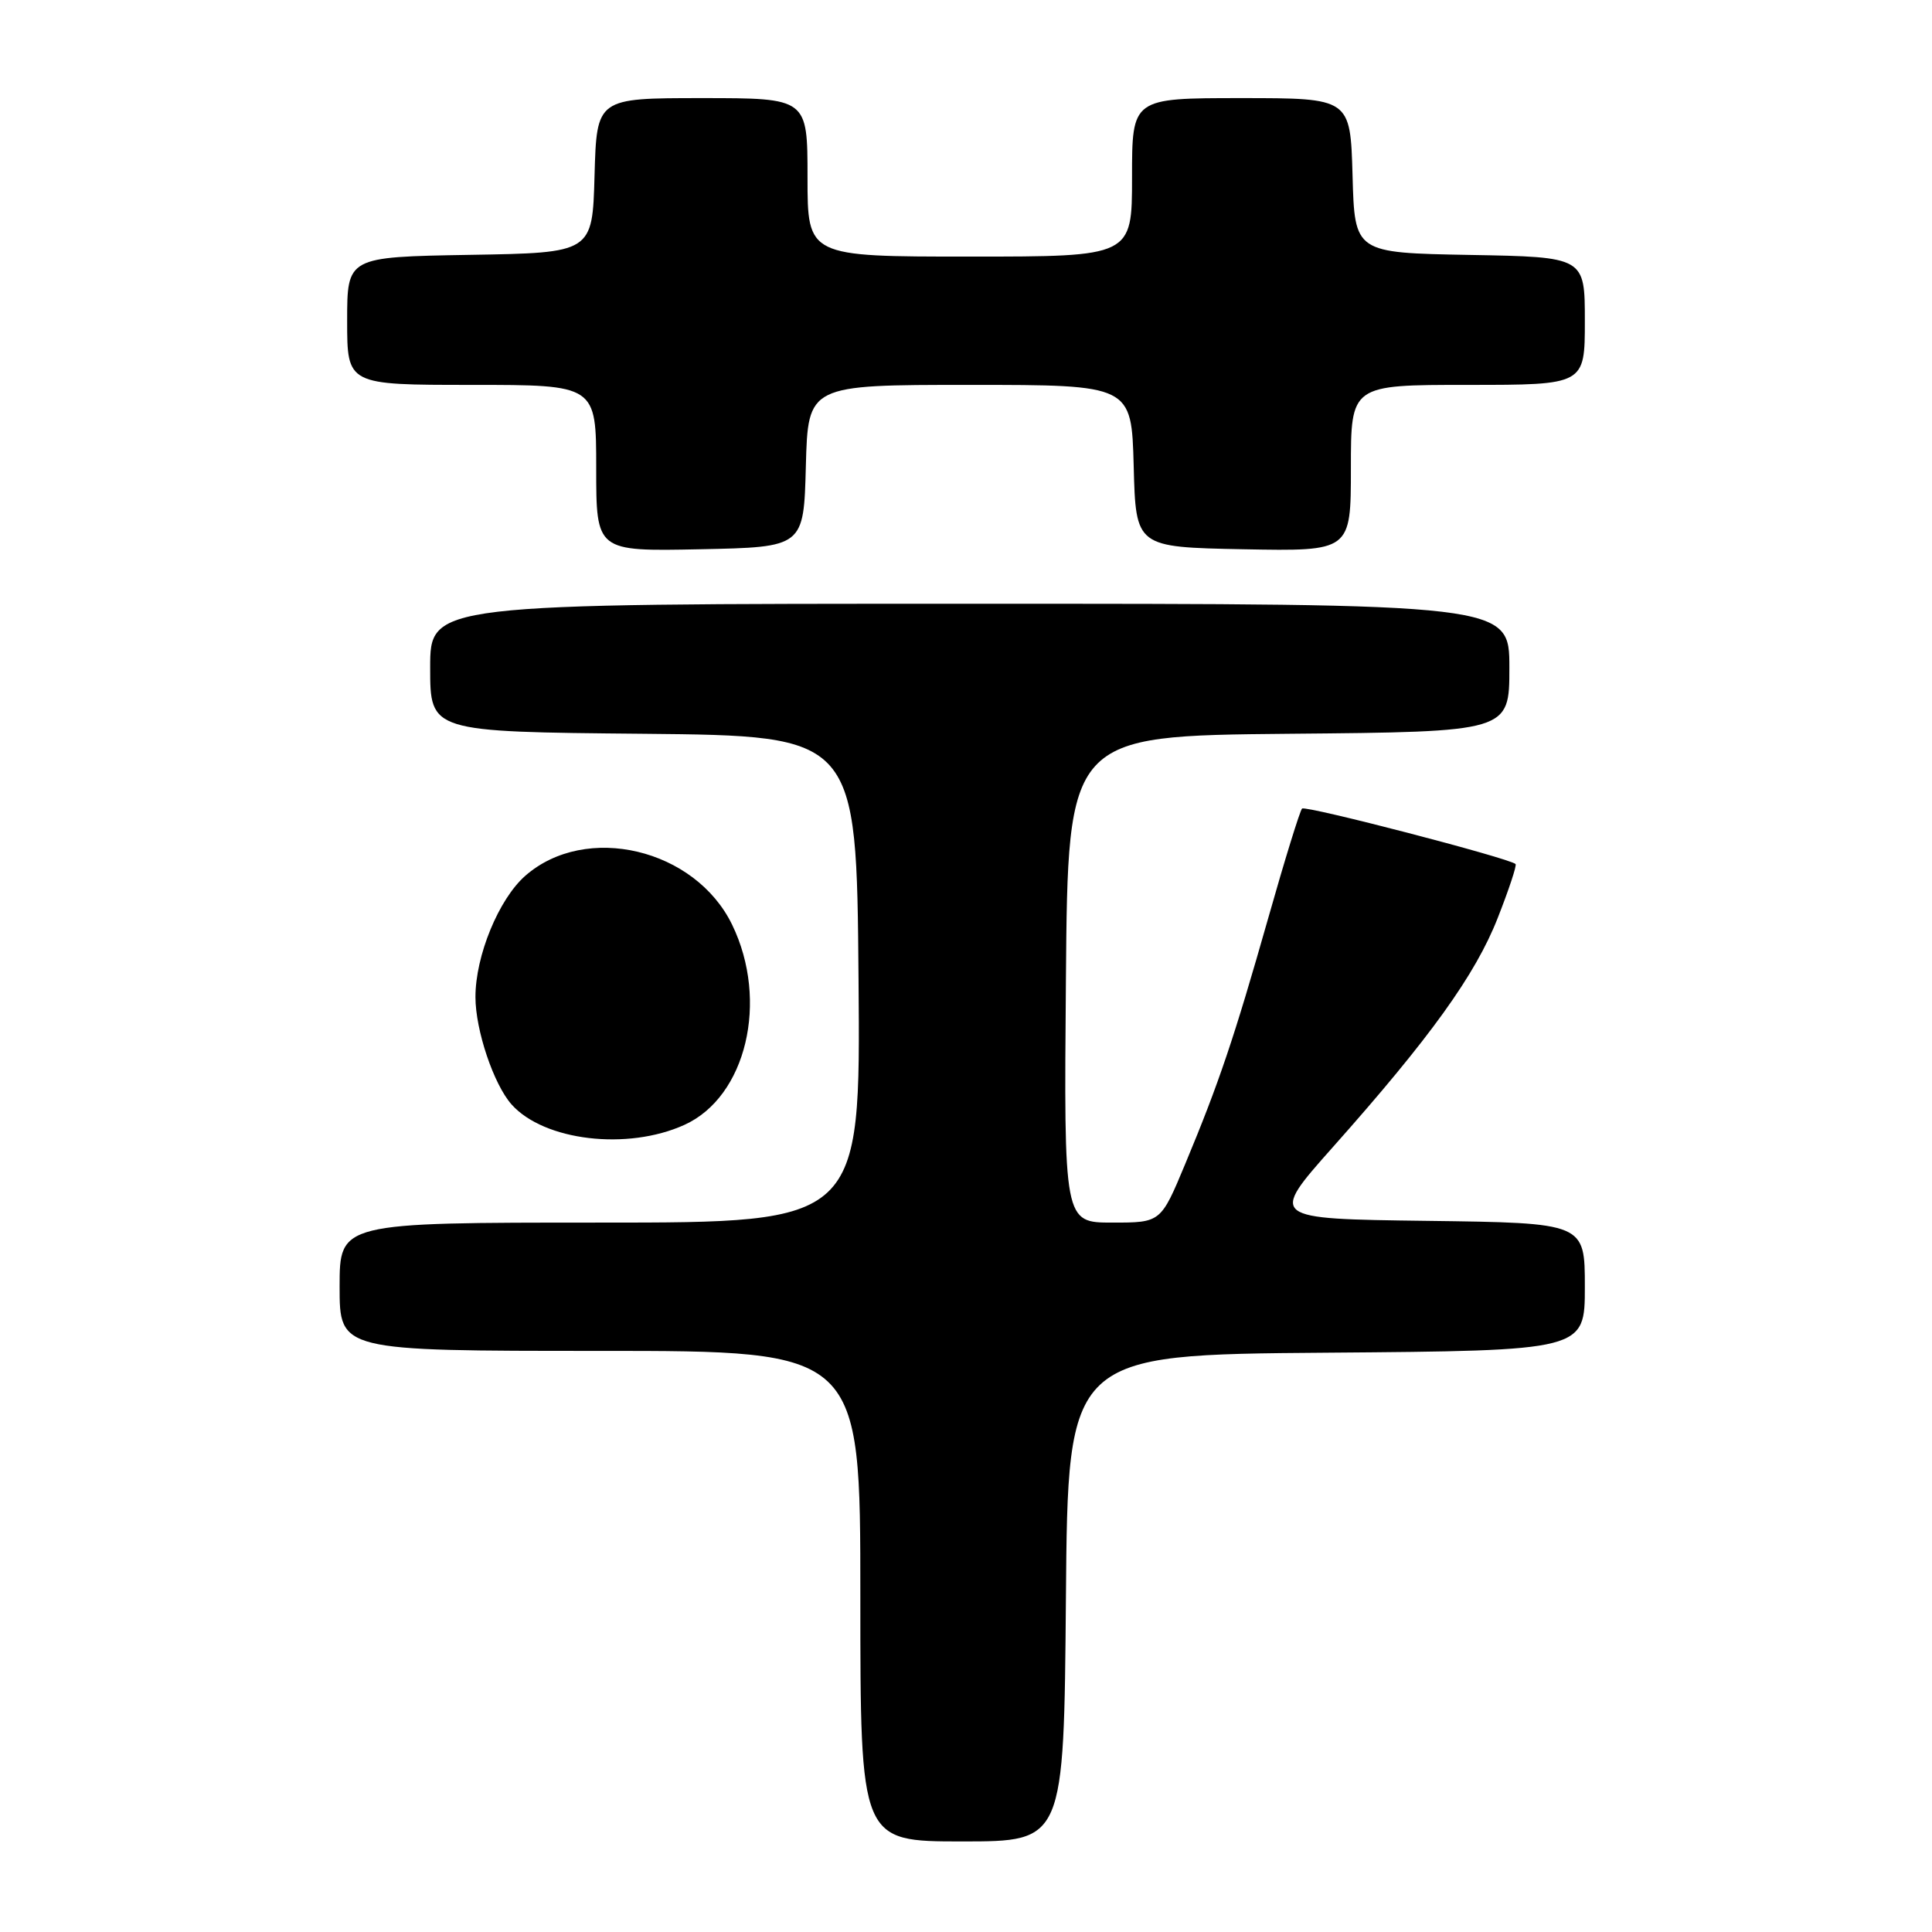 <?xml version="1.0" encoding="UTF-8" standalone="no"?>
<!DOCTYPE svg PUBLIC "-//W3C//DTD SVG 1.1//EN" "http://www.w3.org/Graphics/SVG/1.1/DTD/svg11.dtd" >
<svg xmlns="http://www.w3.org/2000/svg" xmlns:xlink="http://www.w3.org/1999/xlink" version="1.1" viewBox="0 0 256 256">
 <g >
 <path fill="currentColor"
d=" M 141.24 211.75 C 141.50 179.50 141.50 179.50 175.75 179.24 C 210.00 178.97 210.00 178.97 210.00 170.51 C 210.00 162.04 210.00 162.04 189.08 161.77 C 168.17 161.50 168.17 161.50 176.61 152.00 C 189.50 137.51 195.50 129.17 198.45 121.65 C 199.93 117.89 201.00 114.67 200.82 114.49 C 200.03 113.72 172.98 106.69 172.53 107.14 C 172.25 107.42 170.24 113.91 168.07 121.57 C 163.50 137.64 161.52 143.50 157.04 154.25 C 153.81 162.00 153.81 162.00 147.39 162.00 C 140.97 162.00 140.97 162.00 141.24 129.75 C 141.50 97.50 141.50 97.50 170.75 97.23 C 200.00 96.97 200.00 96.97 200.00 88.48 C 200.00 80.00 200.00 80.00 128.50 80.00 C 57.00 80.00 57.00 80.00 57.00 88.48 C 57.00 96.97 57.00 96.97 85.25 97.23 C 113.50 97.50 113.50 97.50 113.76 129.75 C 114.03 162.00 114.03 162.00 79.51 162.00 C 45.00 162.00 45.00 162.00 45.00 170.50 C 45.00 179.00 45.00 179.00 79.50 179.00 C 114.00 179.00 114.00 179.00 114.00 211.50 C 114.00 244.00 114.00 244.00 127.49 244.00 C 140.97 244.00 140.97 244.00 141.24 211.75 Z  M 90.69 149.05 C 98.88 145.34 101.91 132.64 97.02 122.55 C 92.13 112.44 77.63 109.00 69.60 116.05 C 66.08 119.14 62.99 126.67 63.00 132.12 C 63.00 136.51 65.42 143.68 67.78 146.34 C 72.08 151.17 83.14 152.48 90.69 149.05 Z  M 106.78 61.75 C 107.07 51.00 107.07 51.00 128.50 51.00 C 149.93 51.00 149.93 51.00 150.22 61.75 C 150.50 72.50 150.50 72.50 164.75 72.78 C 179.00 73.05 179.00 73.05 179.00 62.03 C 179.00 51.00 179.00 51.00 194.50 51.00 C 210.00 51.00 210.00 51.00 210.00 42.53 C 210.00 34.05 210.00 34.05 194.75 33.78 C 179.50 33.50 179.50 33.50 179.22 23.25 C 178.93 13.00 178.93 13.00 164.47 13.00 C 150.00 13.00 150.00 13.00 150.00 23.50 C 150.00 34.00 150.00 34.00 128.50 34.00 C 107.00 34.00 107.00 34.00 107.00 23.50 C 107.00 13.00 107.00 13.00 93.03 13.00 C 79.07 13.00 79.07 13.00 78.78 23.25 C 78.50 33.50 78.50 33.50 62.25 33.77 C 46.00 34.05 46.00 34.05 46.00 42.52 C 46.00 51.00 46.00 51.00 62.50 51.00 C 79.00 51.00 79.00 51.00 79.00 62.03 C 79.00 73.06 79.00 73.06 92.75 72.78 C 106.50 72.50 106.50 72.50 106.78 61.75 Z "/>
</g>
</svg>